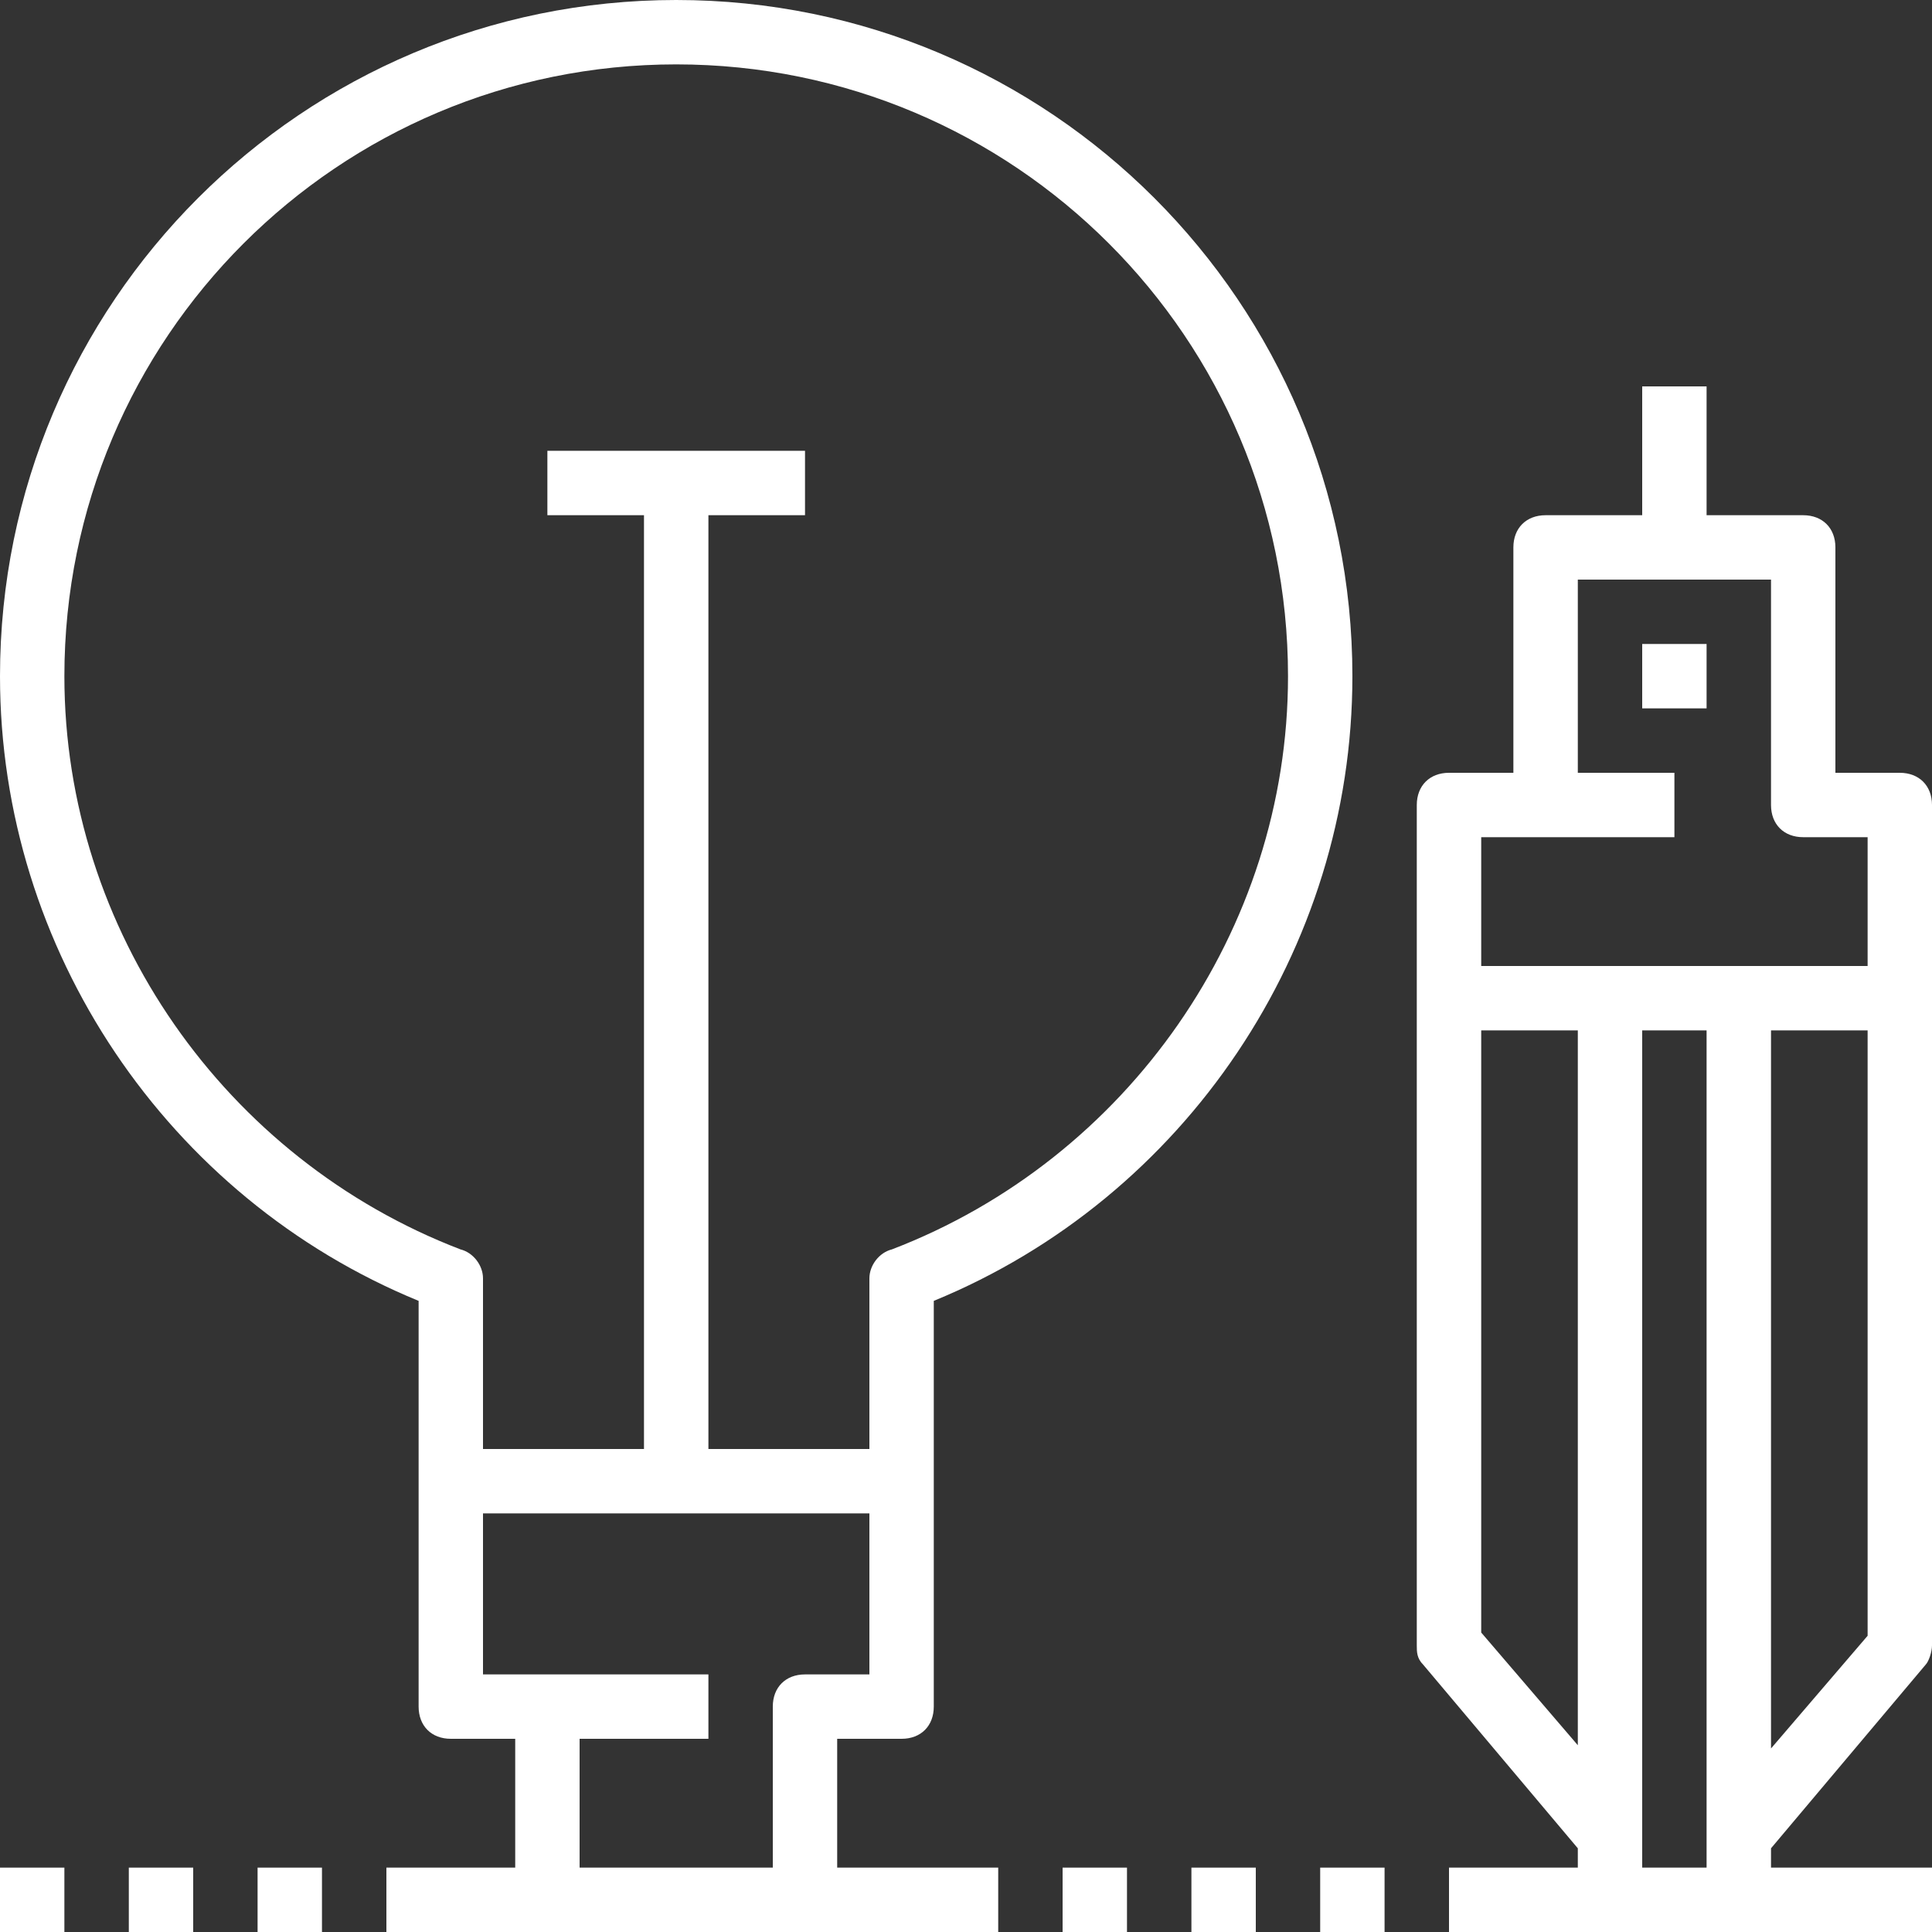 <?xml version="1.0" encoding="UTF-8" standalone="no"?>
<svg width="43px" height="43px" viewBox="0 0 43 43" version="1.1" xmlns="http://www.w3.org/2000/svg" xmlns:xlink="http://www.w3.org/1999/xlink">
    <rect x="0" y="0" width="43" height="43" fill="#333333" stroke="none"/>
    <!-- Generator: Sketch 39.1 (31720) - http://www.bohemiancoding.com/sketch -->
    <title>pen</title>
    <desc>Created with Sketch.</desc>
    <defs></defs>
    <g id="Landing" stroke="none" stroke-width="1" fill="none" fill-rule="evenodd">
        <g id="Главная_Ленд_BIOTEK" transform="translate(-478, -1289)" fill="#FFFFFF">
            <g id="VIDEO" transform="translate(268, 786)">
                <g id="benefits" transform="translate(0, 485)">
                    <g id="pen" transform="translate(210, 18)">
                        <g id="Capa_1">
                            <g id="Group">
                                <path d="M15.05,0 C6.737,0 0,6.737 0,15.05 C0,21.142 3.727,26.66 9.317,28.953 L9.317,32.967 L9.317,37.983 C9.317,38.413 9.603,38.7 10.033,38.7 L11.467,38.7 L11.467,41.567 L8.6,41.567 L8.6,43 L11.467,43 L12.9,43 L17.2,43 L18.633,43 L22.217,43 L22.217,41.567 L18.633,41.567 L18.633,38.7 L20.067,38.7 C20.497,38.7 20.783,38.413 20.783,37.983 L20.783,32.967 L20.783,28.953 C26.373,26.66 30.1,21.142 30.1,15.05 C30.1,6.737 23.363,0 15.05,0 L15.05,0 Z M19.35,37.267 L17.917,37.267 C17.487,37.267 17.2,37.553 17.2,37.983 L17.2,41.567 L12.9,41.567 L12.9,38.7 L15.767,38.7 L15.767,37.267 L12.183,37.267 L10.75,37.267 L10.75,33.683 L19.35,33.683 L19.35,37.267 L19.35,37.267 Z M19.852,27.807 C19.565,27.878 19.35,28.165 19.35,28.452 L19.35,32.25 L15.767,32.25 L15.767,11.467 L17.917,11.467 L17.917,10.033 L12.183,10.033 L12.183,11.467 L14.333,11.467 L14.333,32.25 L10.75,32.25 L10.75,28.452 C10.75,28.165 10.535,27.878 10.248,27.807 C5.017,25.8 1.433,20.712 1.433,15.05 C1.433,7.525 7.525,1.433 15.05,1.433 C22.575,1.433 28.667,7.525 28.667,15.05 C28.667,20.712 25.083,25.8 19.852,27.807 L19.852,27.807 Z" id="Shape"></path>
                                <path d="M42.283,17.2 L40.85,17.2 L40.85,12.183 C40.85,11.753 40.563,11.467 40.133,11.467 L37.983,11.467 L37.983,8.6 L36.55,8.6 L36.55,11.467 L34.4,11.467 C33.97,11.467 33.683,11.753 33.683,12.183 L33.683,17.2 L32.25,17.2 C31.82,17.2 31.533,17.487 31.533,17.917 L31.533,22.217 L31.533,36.622 C31.533,36.765 31.533,36.908 31.677,37.052 L35.117,41.137 L35.117,41.567 L32.25,41.567 L32.25,43 L35.117,43 L36.55,43 L37.983,43 L39.417,43 L43,43 L43,41.567 L39.417,41.567 L39.417,41.137 L42.857,37.052 C42.928,36.98 43,36.765 43,36.622 L43,22.217 L43,17.917 C43,17.487 42.713,17.2 42.283,17.2 L42.283,17.2 Z M32.967,18.633 L34.4,18.633 L37.267,18.633 L37.267,17.2 L35.117,17.2 L35.117,12.9 L39.417,12.9 L39.417,17.917 C39.417,18.347 39.703,18.633 40.133,18.633 L41.567,18.633 L41.567,21.5 L38.7,21.5 L35.833,21.5 L32.967,21.5 L32.967,18.633 L32.967,18.633 Z M32.967,22.933 L35.117,22.933 L35.117,38.843 L32.967,36.335 L32.967,22.933 L32.967,22.933 Z M36.55,41.567 L36.55,40.85 L36.55,22.933 L37.983,22.933 L37.983,40.85 L37.983,41.567 L36.55,41.567 L36.55,41.567 Z M41.567,36.407 L39.417,38.915 L39.417,22.933 L41.567,22.933 L41.567,36.407 L41.567,36.407 Z" id="Shape"></path>
                                <rect id="Rectangle-path" x="36.55" y="14.333" width="1.433" height="1.433"></rect>
                                <rect id="Rectangle-path" x="23.65" y="41.567" width="1.433" height="1.433"></rect>
                                <rect id="Rectangle-path" x="0" y="41.567" width="1.433" height="1.433"></rect>
                                <rect id="Rectangle-path" x="2.867" y="41.567" width="1.433" height="1.433"></rect>
                                <rect id="Rectangle-path" x="5.733" y="41.567" width="1.433" height="1.433"></rect>
                                <rect id="Rectangle-path" x="26.517" y="41.567" width="1.433" height="1.433"></rect>
                                <rect id="Rectangle-path" x="29.383" y="41.567" width="1.433" height="1.433"></rect>
                            </g>
                        </g>
                    </g>
                </g>
            </g>
        </g>
    </g>
</svg>